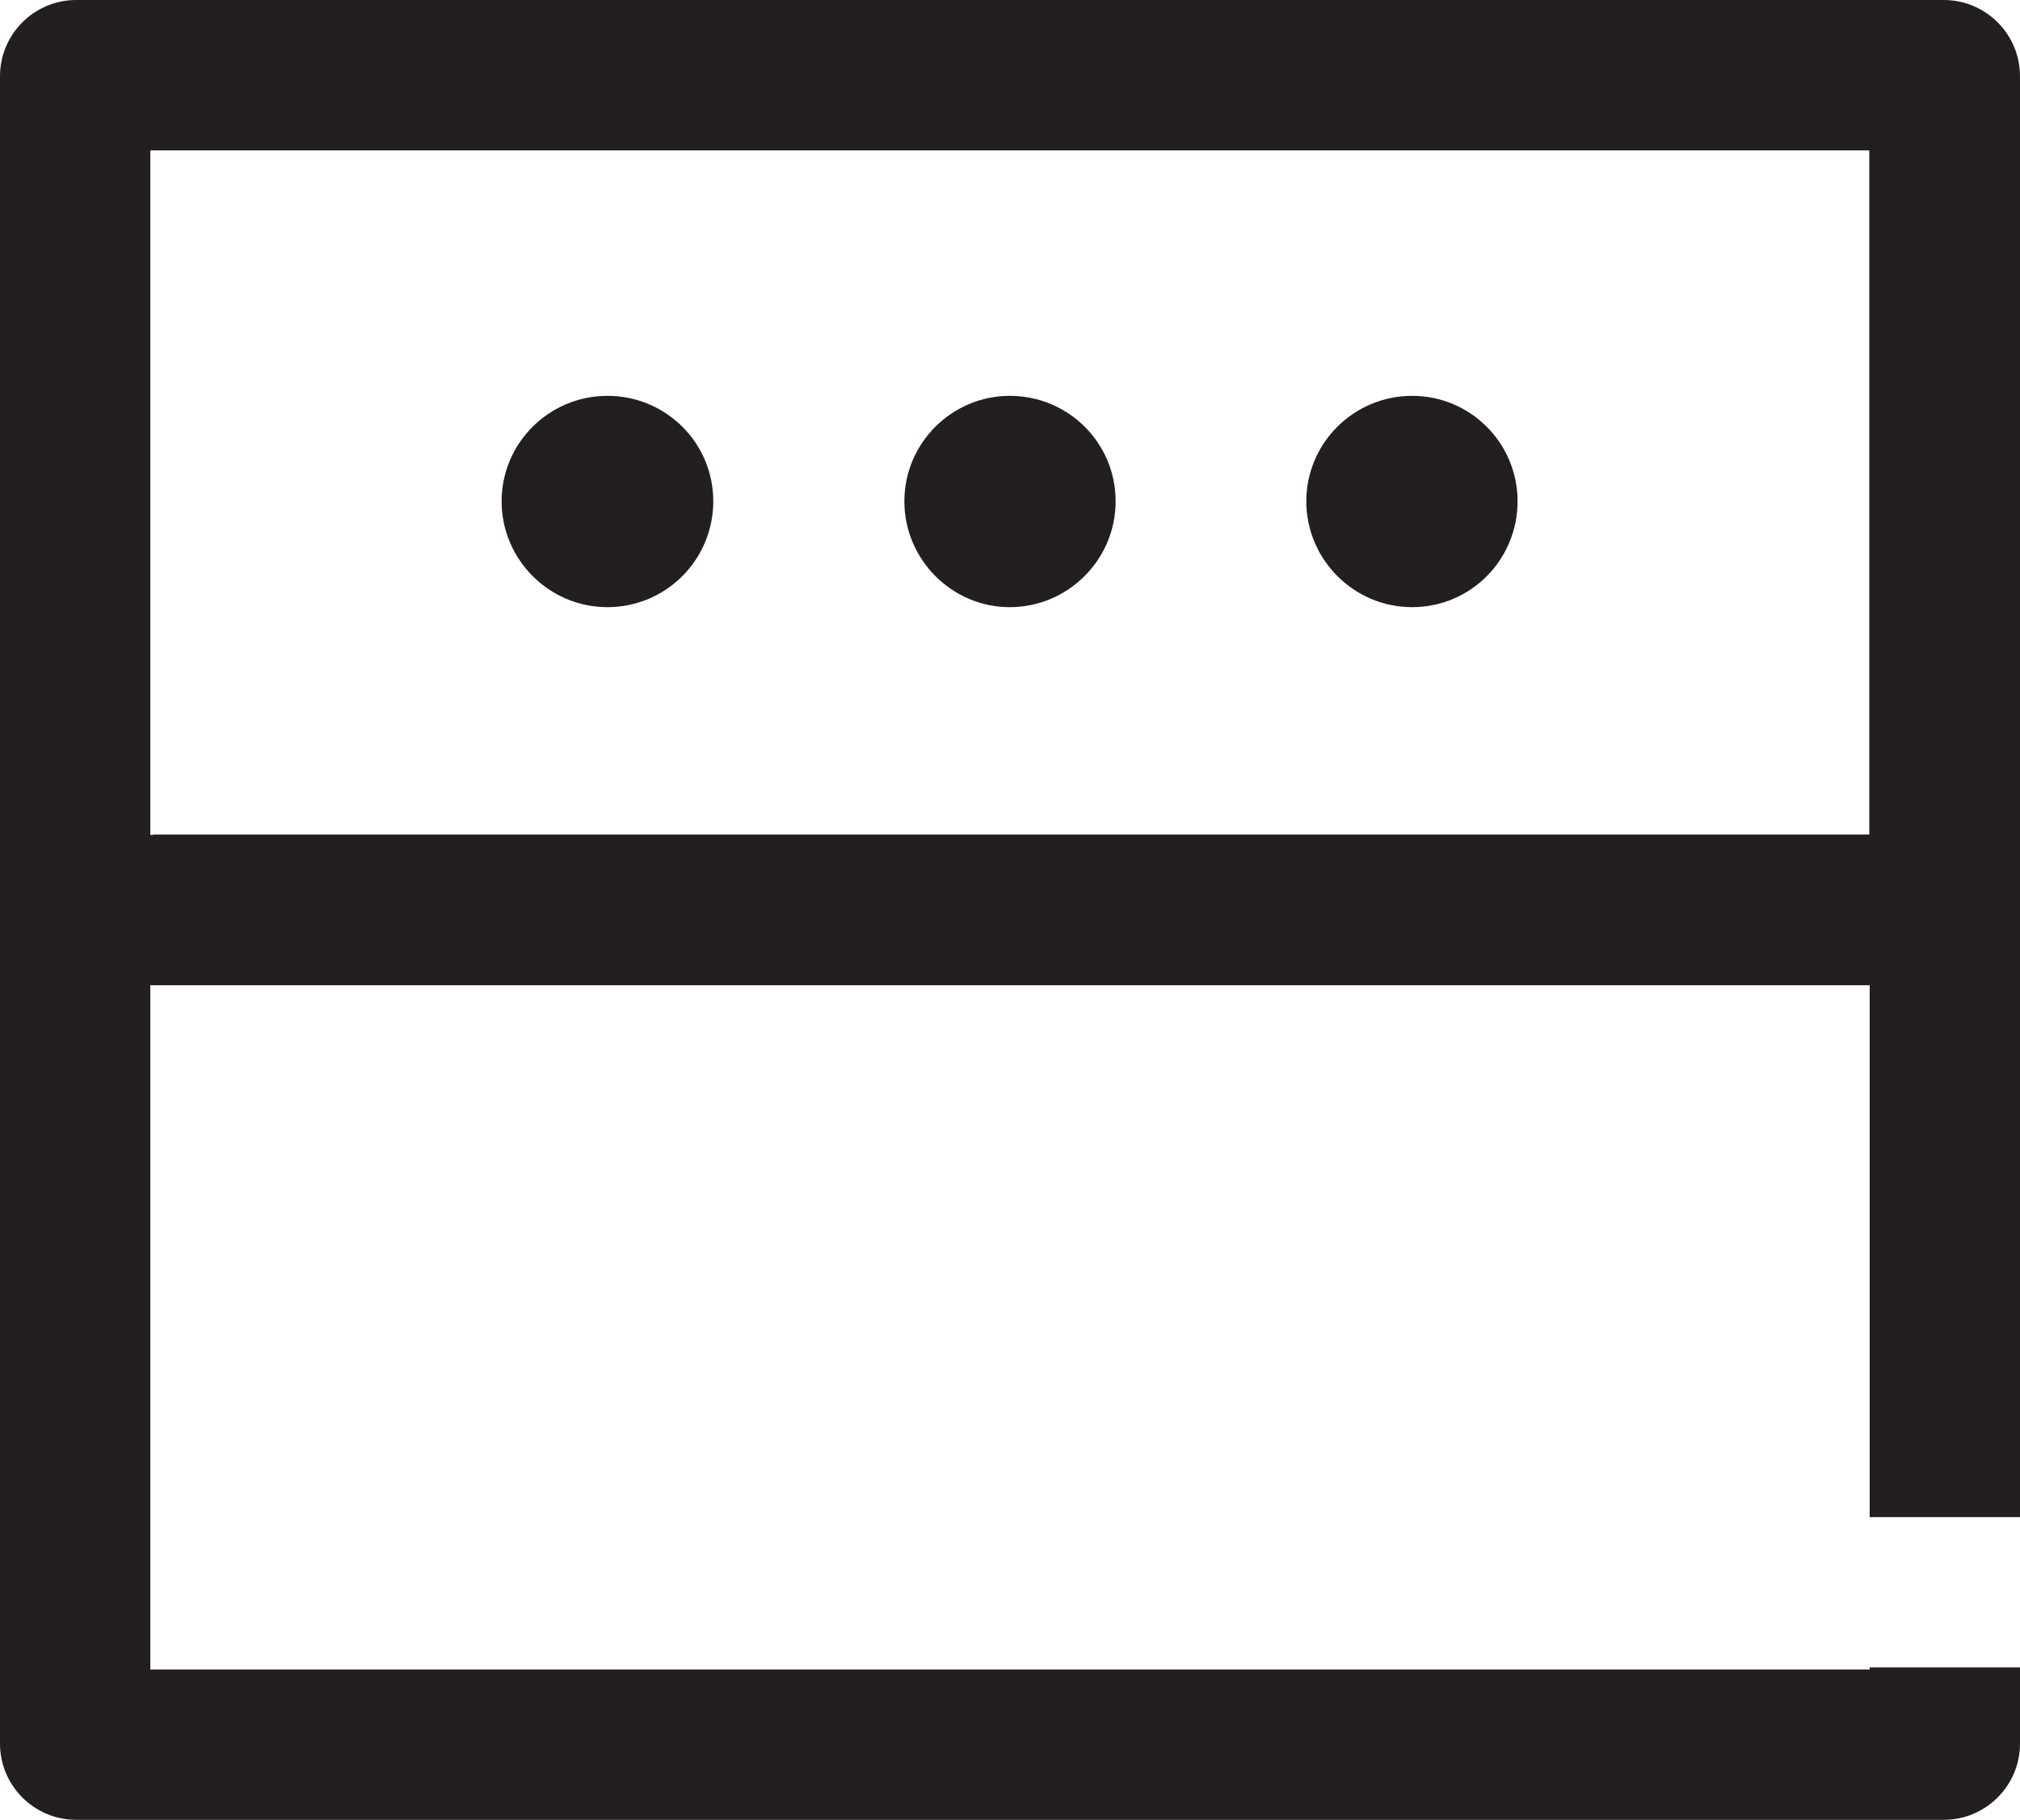 <?xml version="1.0" encoding="UTF-8"?><svg id="Layer_2" xmlns="http://www.w3.org/2000/svg" viewBox="0 0 49.05 44.18"><defs><style>.cls-1{fill:#231f20;}</style></defs><g id="Layer_1-2"><g><path class="cls-1" d="m49.05,36.83V1.85c0-1.02-.83-1.85-1.85-1.85H1.85C.83,0,0,.83,0,1.85v40.48c0,1.02.83,1.85,1.85,1.85h45.35c1.02,0,1.85-.83,1.85-1.85v-1.85h-3.65v.05H3.65v-16.61s.04,0,.06,0h41.69v12.91h3.65ZM3.71,20.27s-.04,0-.06,0V3.65h41.74v16.61H3.71Z"/><path class="cls-1" d="m14.75,9.61c-1.42,0-2.57,1.15-2.57,2.56s1.15,2.57,2.57,2.57,2.57-1.15,2.57-2.57-1.15-2.56-2.57-2.56Z"/><path class="cls-1" d="m24.52,9.61c-1.41,0-2.56,1.15-2.56,2.56s1.15,2.57,2.56,2.57,2.57-1.15,2.57-2.57-1.15-2.56-2.57-2.56Z"/><path class="cls-1" d="m34.29,9.61c-1.42,0-2.57,1.15-2.57,2.56s1.15,2.57,2.57,2.57,2.56-1.15,2.56-2.57-1.15-2.56-2.56-2.56Z"/></g></g></svg>